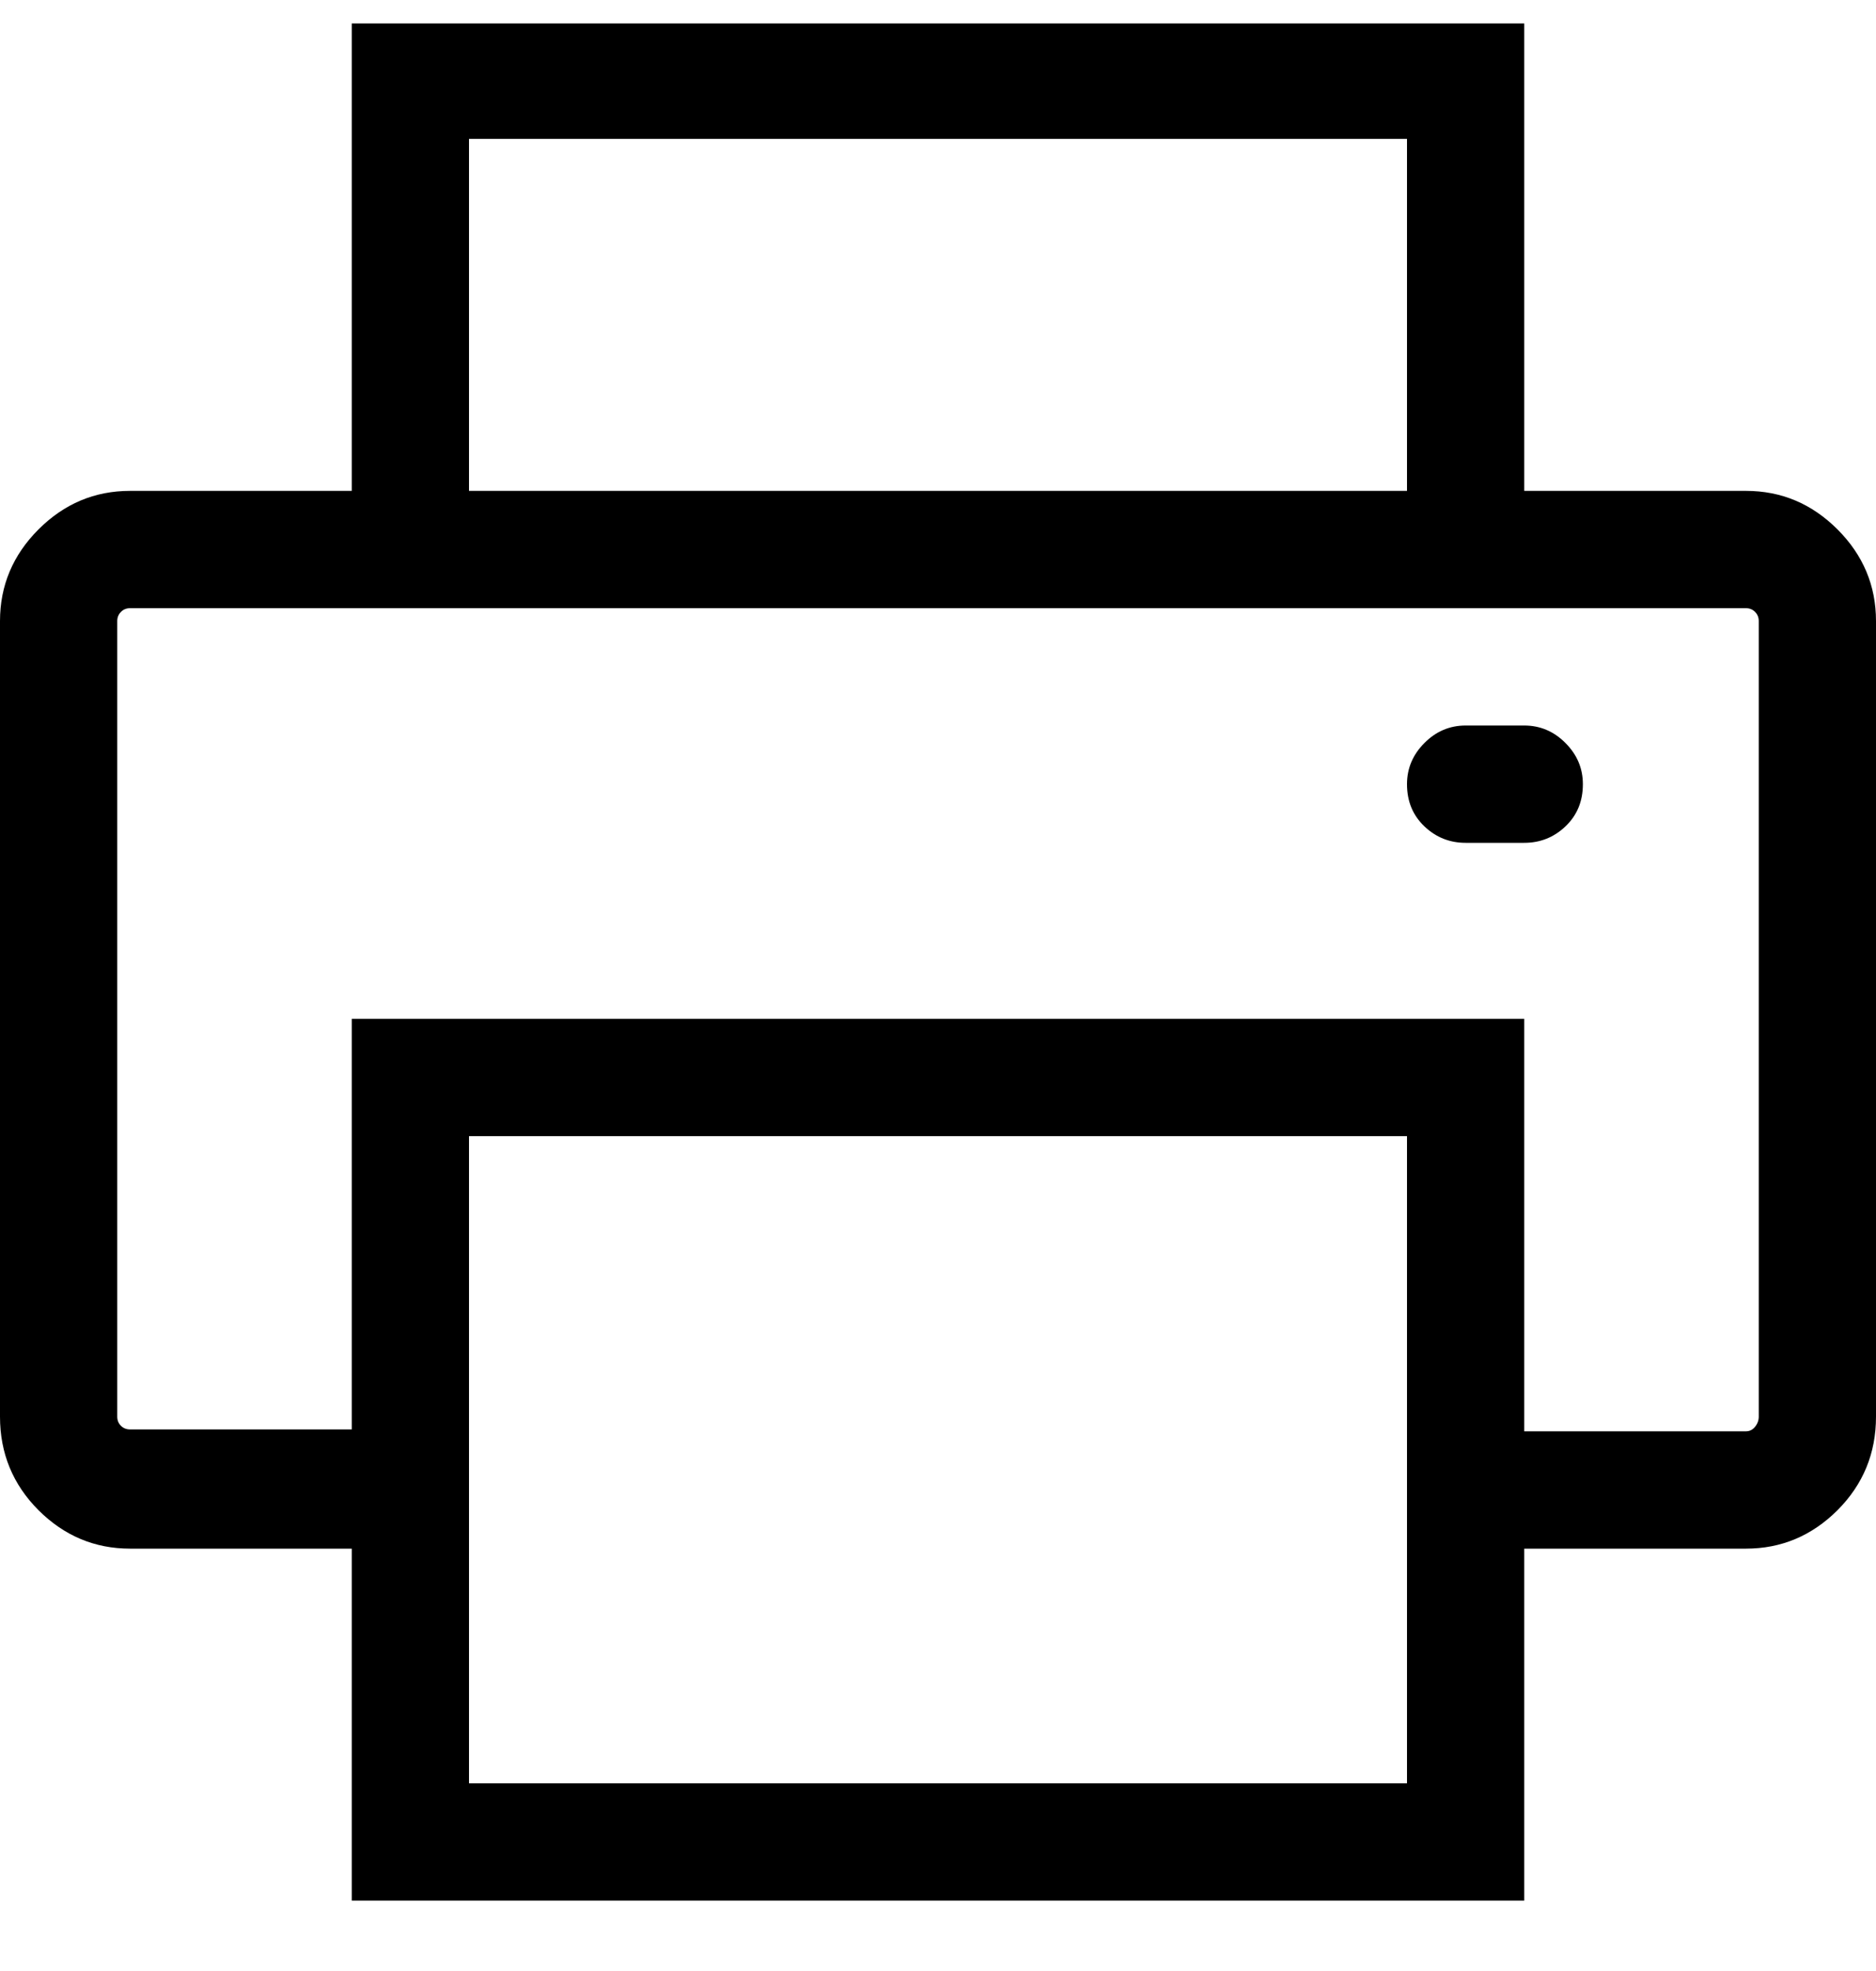 <?xml version="1.0" encoding="UTF-8"?>
<svg width="20px" height="21px" viewBox="0 0 20 21" version="1.1" xmlns="http://www.w3.org/2000/svg" xmlns:xlink="http://www.w3.org/1999/xlink">
    <!-- Generator: Sketch 49.2 (51160) - http://www.bohemiancoding.com/sketch -->
    <title>Printer - simple-line-icons</title>
    <desc>Created with Sketch.</desc>
    <defs></defs>
    <g id="Screen" stroke="none" stroke-width="1" fill="none" fill-rule="evenodd">
        <g id="Profiles-List" transform="translate(-1400, -26)" fill="#000000">
            <g id="Header" transform="translate(18, 15)">
                <path d="M1400.613,16.23 C1400.991,16.23 1401.316,16.367 1401.59,16.641 C1401.863,16.914 1402,17.24 1402,17.617 L1402,26.094 C1402,26.484 1401.863,26.816 1401.59,27.09 C1401.316,27.363 1400.991,27.5 1400.613,27.5 L1398.25,27.5 L1398.25,31.25 L1385.75,31.25 L1385.75,27.5 L1383.387,27.5 C1383.009,27.5 1382.684,27.363 1382.41,27.09 C1382.137,26.816 1382,26.484 1382,26.094 L1382,17.617 C1382,17.24 1382.137,16.914 1382.41,16.641 C1382.684,16.367 1383.009,16.23 1383.387,16.23 L1385.75,16.23 L1385.75,11.25 L1398.25,11.25 L1398.25,16.23 L1400.613,16.23 Z M1387,12.48 L1387,16.23 L1397,16.23 L1397,12.48 L1387,12.48 Z M1397,30 L1397,23.105 L1387,23.105 L1387,30 L1397,30 Z M1400.75,26.094 L1400.75,17.617 C1400.75,17.578 1400.737,17.546 1400.711,17.52 C1400.685,17.493 1400.652,17.48 1400.613,17.48 L1383.387,17.48 C1383.348,17.48 1383.315,17.493 1383.289,17.52 C1383.263,17.546 1383.25,17.578 1383.25,17.617 L1383.25,26.094 C1383.25,26.133 1383.263,26.165 1383.289,26.191 C1383.315,26.217 1383.348,26.23 1383.387,26.23 L1385.75,26.23 L1385.75,21.855 L1398.25,21.855 L1398.25,26.25 L1400.613,26.25 C1400.652,26.25 1400.685,26.234 1400.711,26.201 C1400.737,26.169 1400.75,26.133 1400.75,26.094 Z M1398.25,18.73 C1398.419,18.73 1398.566,18.792 1398.689,18.916 C1398.813,19.04 1398.875,19.186 1398.875,19.355 C1398.875,19.538 1398.813,19.687 1398.689,19.805 C1398.566,19.922 1398.419,19.98 1398.25,19.98 L1397.625,19.98 C1397.456,19.98 1397.309,19.922 1397.186,19.805 C1397.062,19.687 1397,19.538 1397,19.355 C1397,19.186 1397.062,19.04 1397.186,18.916 C1397.309,18.792 1397.456,18.73 1397.625,18.73 L1398.25,18.73 Z" id="Printer---simple-line-icons"></path>
            </g>
        </g>
    </g>
</svg>